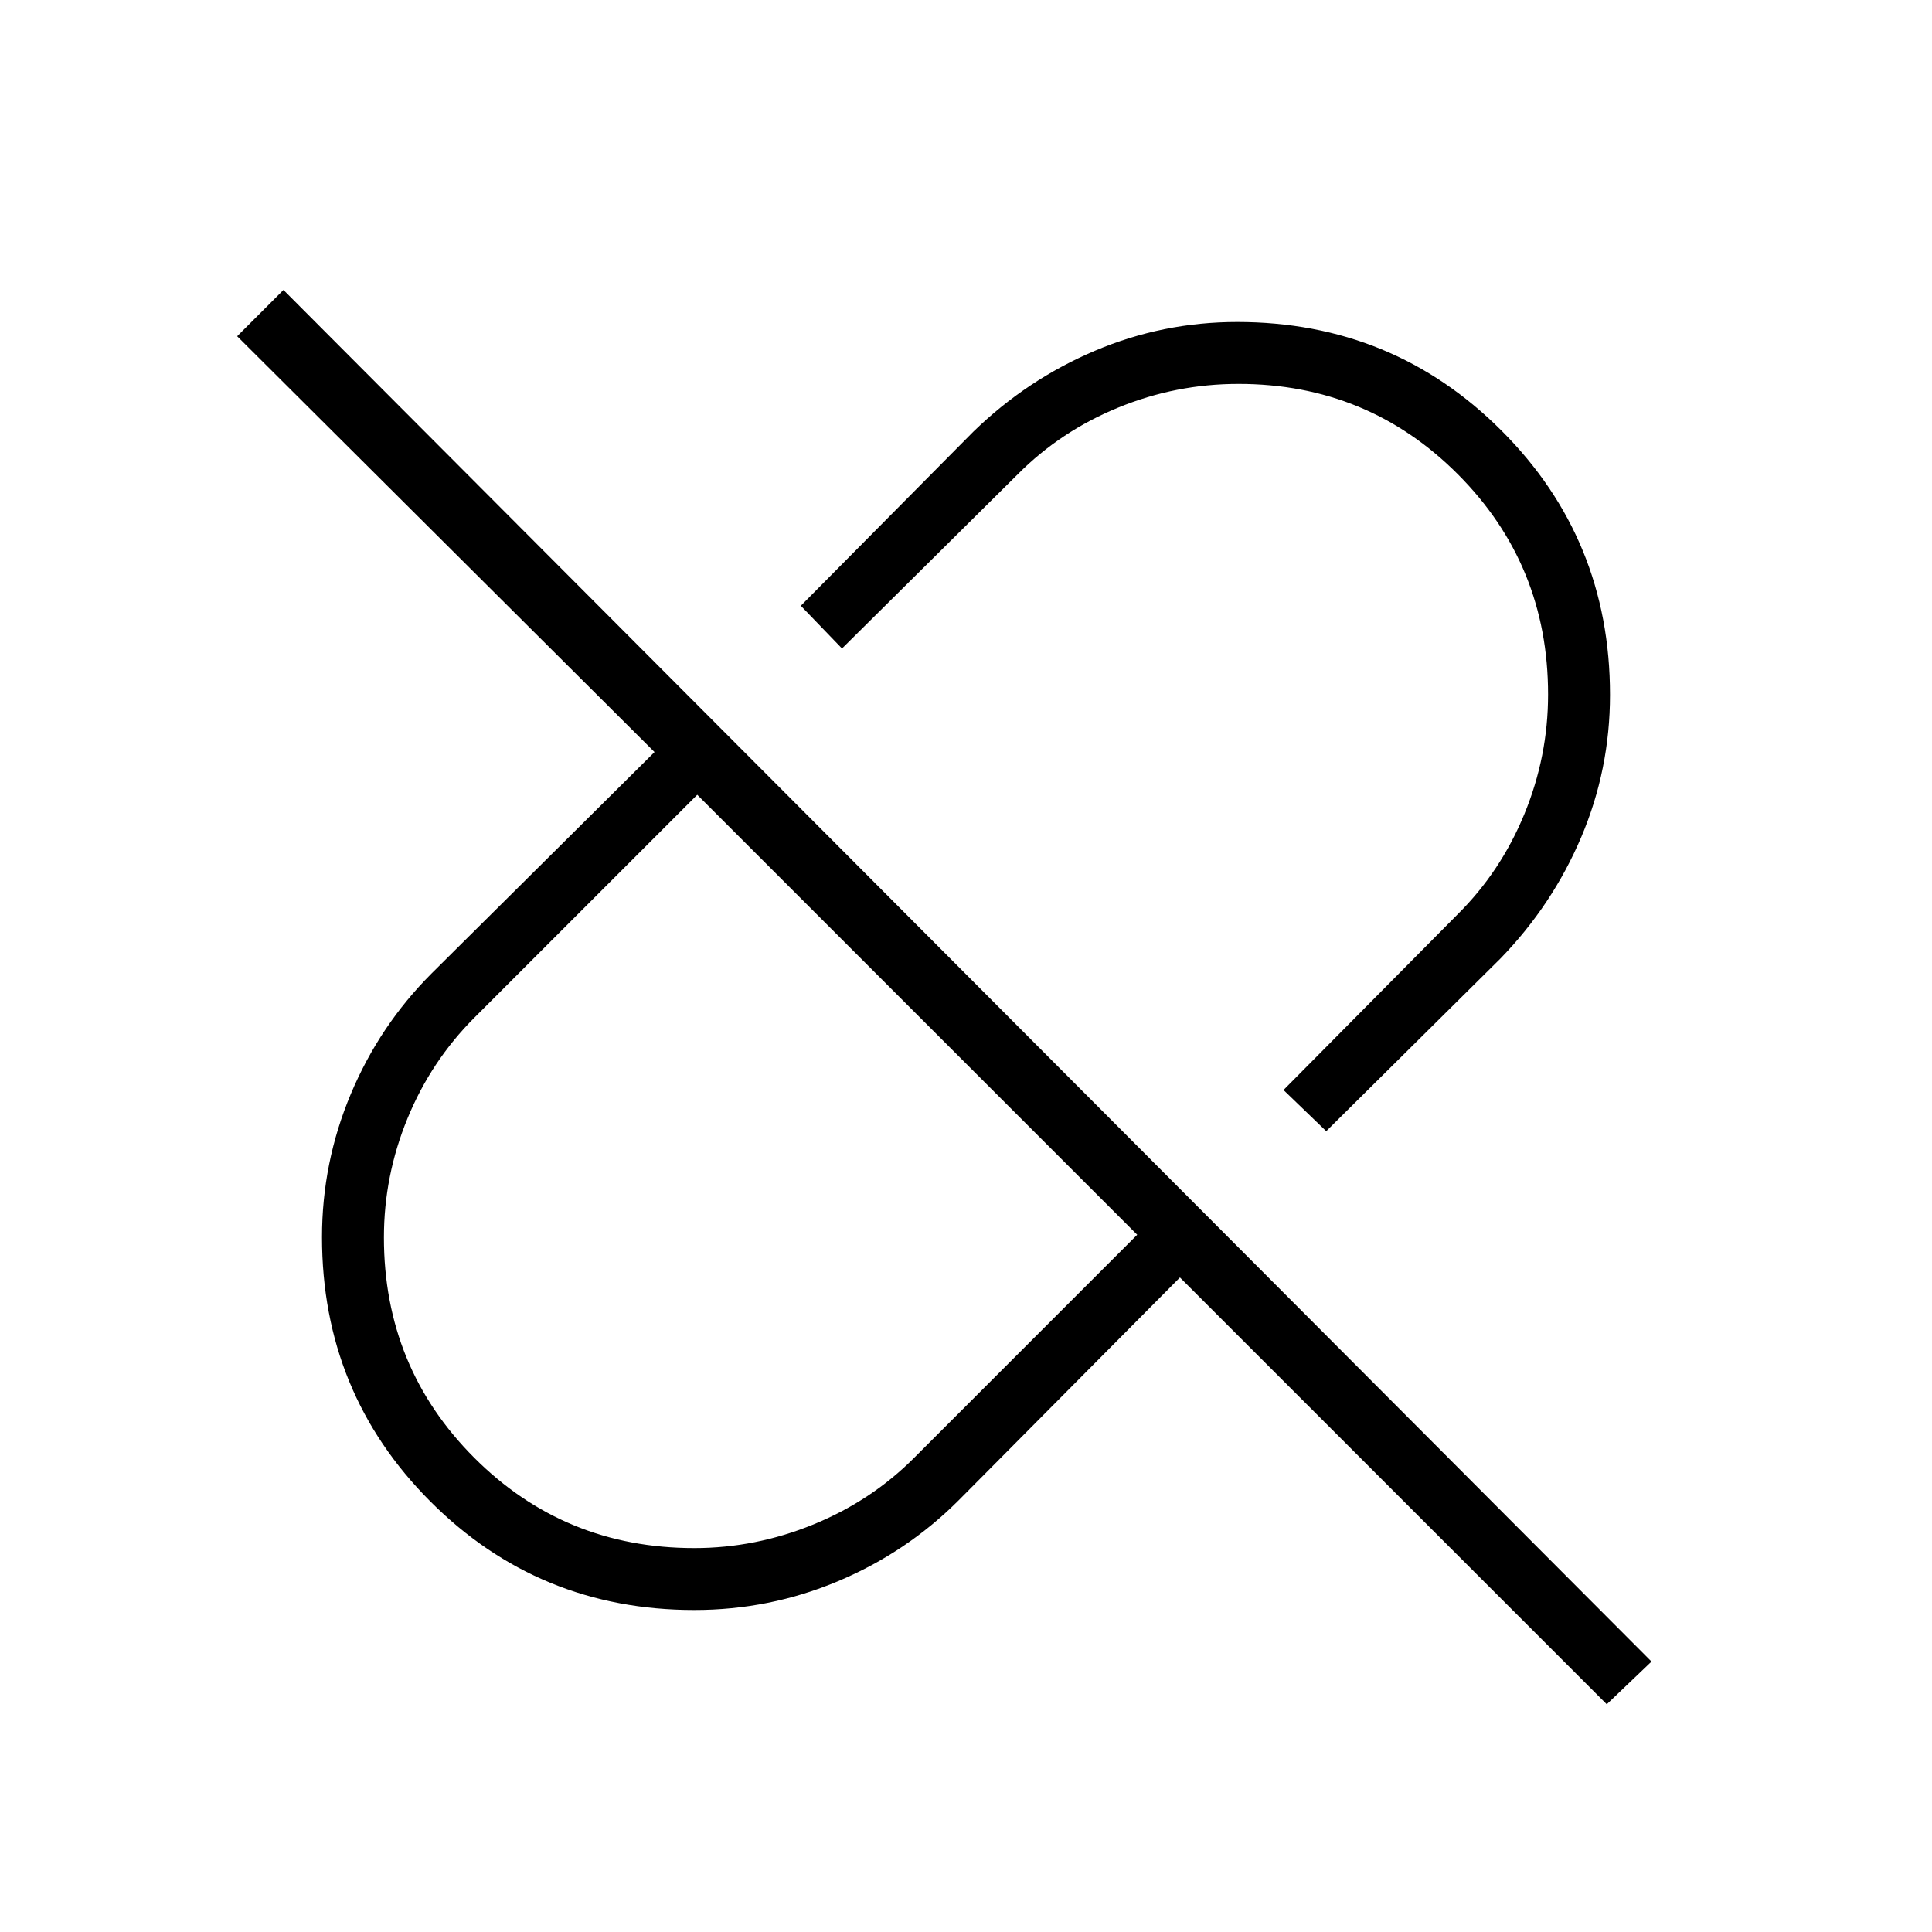 <svg xmlns="http://www.w3.org/2000/svg" height="48" viewBox="0 96 960 960" width="48"><path d="m659 658.077-21.231-20.462 86.539-87.307q21.392-21.209 33.157-49.84 11.766-28.631 11.766-59.383 0-64.47-44.806-109.393t-109.061-44.923q-31.056 0-59.74 11.766-28.684 11.765-49.932 33.157l-87.307 86.539L397.923 397l85.769-86.539q26.616-25.846 60.337-40.154Q577.751 256 614.763 256q77.314 0 131.276 53.93Q800 363.86 800 441.256q0 37.052-14.307 70.744-14.308 33.692-40.154 60.308L659 658.077ZM345 865.231q30.462 0 59.23-11.766 28.768-11.765 50.078-33.157l110.769-110.769-218.616-218.616-110.676 110.676q-21.554 21.555-33.285 50.1-11.731 28.545-11.731 59.204 0 64.482 44.844 109.405Q280.456 865.231 345 865.231Zm453.385 77.615L586.308 730.77l-110 110.769q-25.846 25.846-59.893 40.154Q382.368 896 345 896q-77.289 0-131.145-53.93Q160 788.14 160 710.744q0-37.052 14.307-71.129 14.308-34.077 40.154-59.923l110.769-110-207.384-206.615 23-23 679.77 681.539-22.231 21.23ZM455.769 600.231Zm72.692-72.692Z"/></svg>